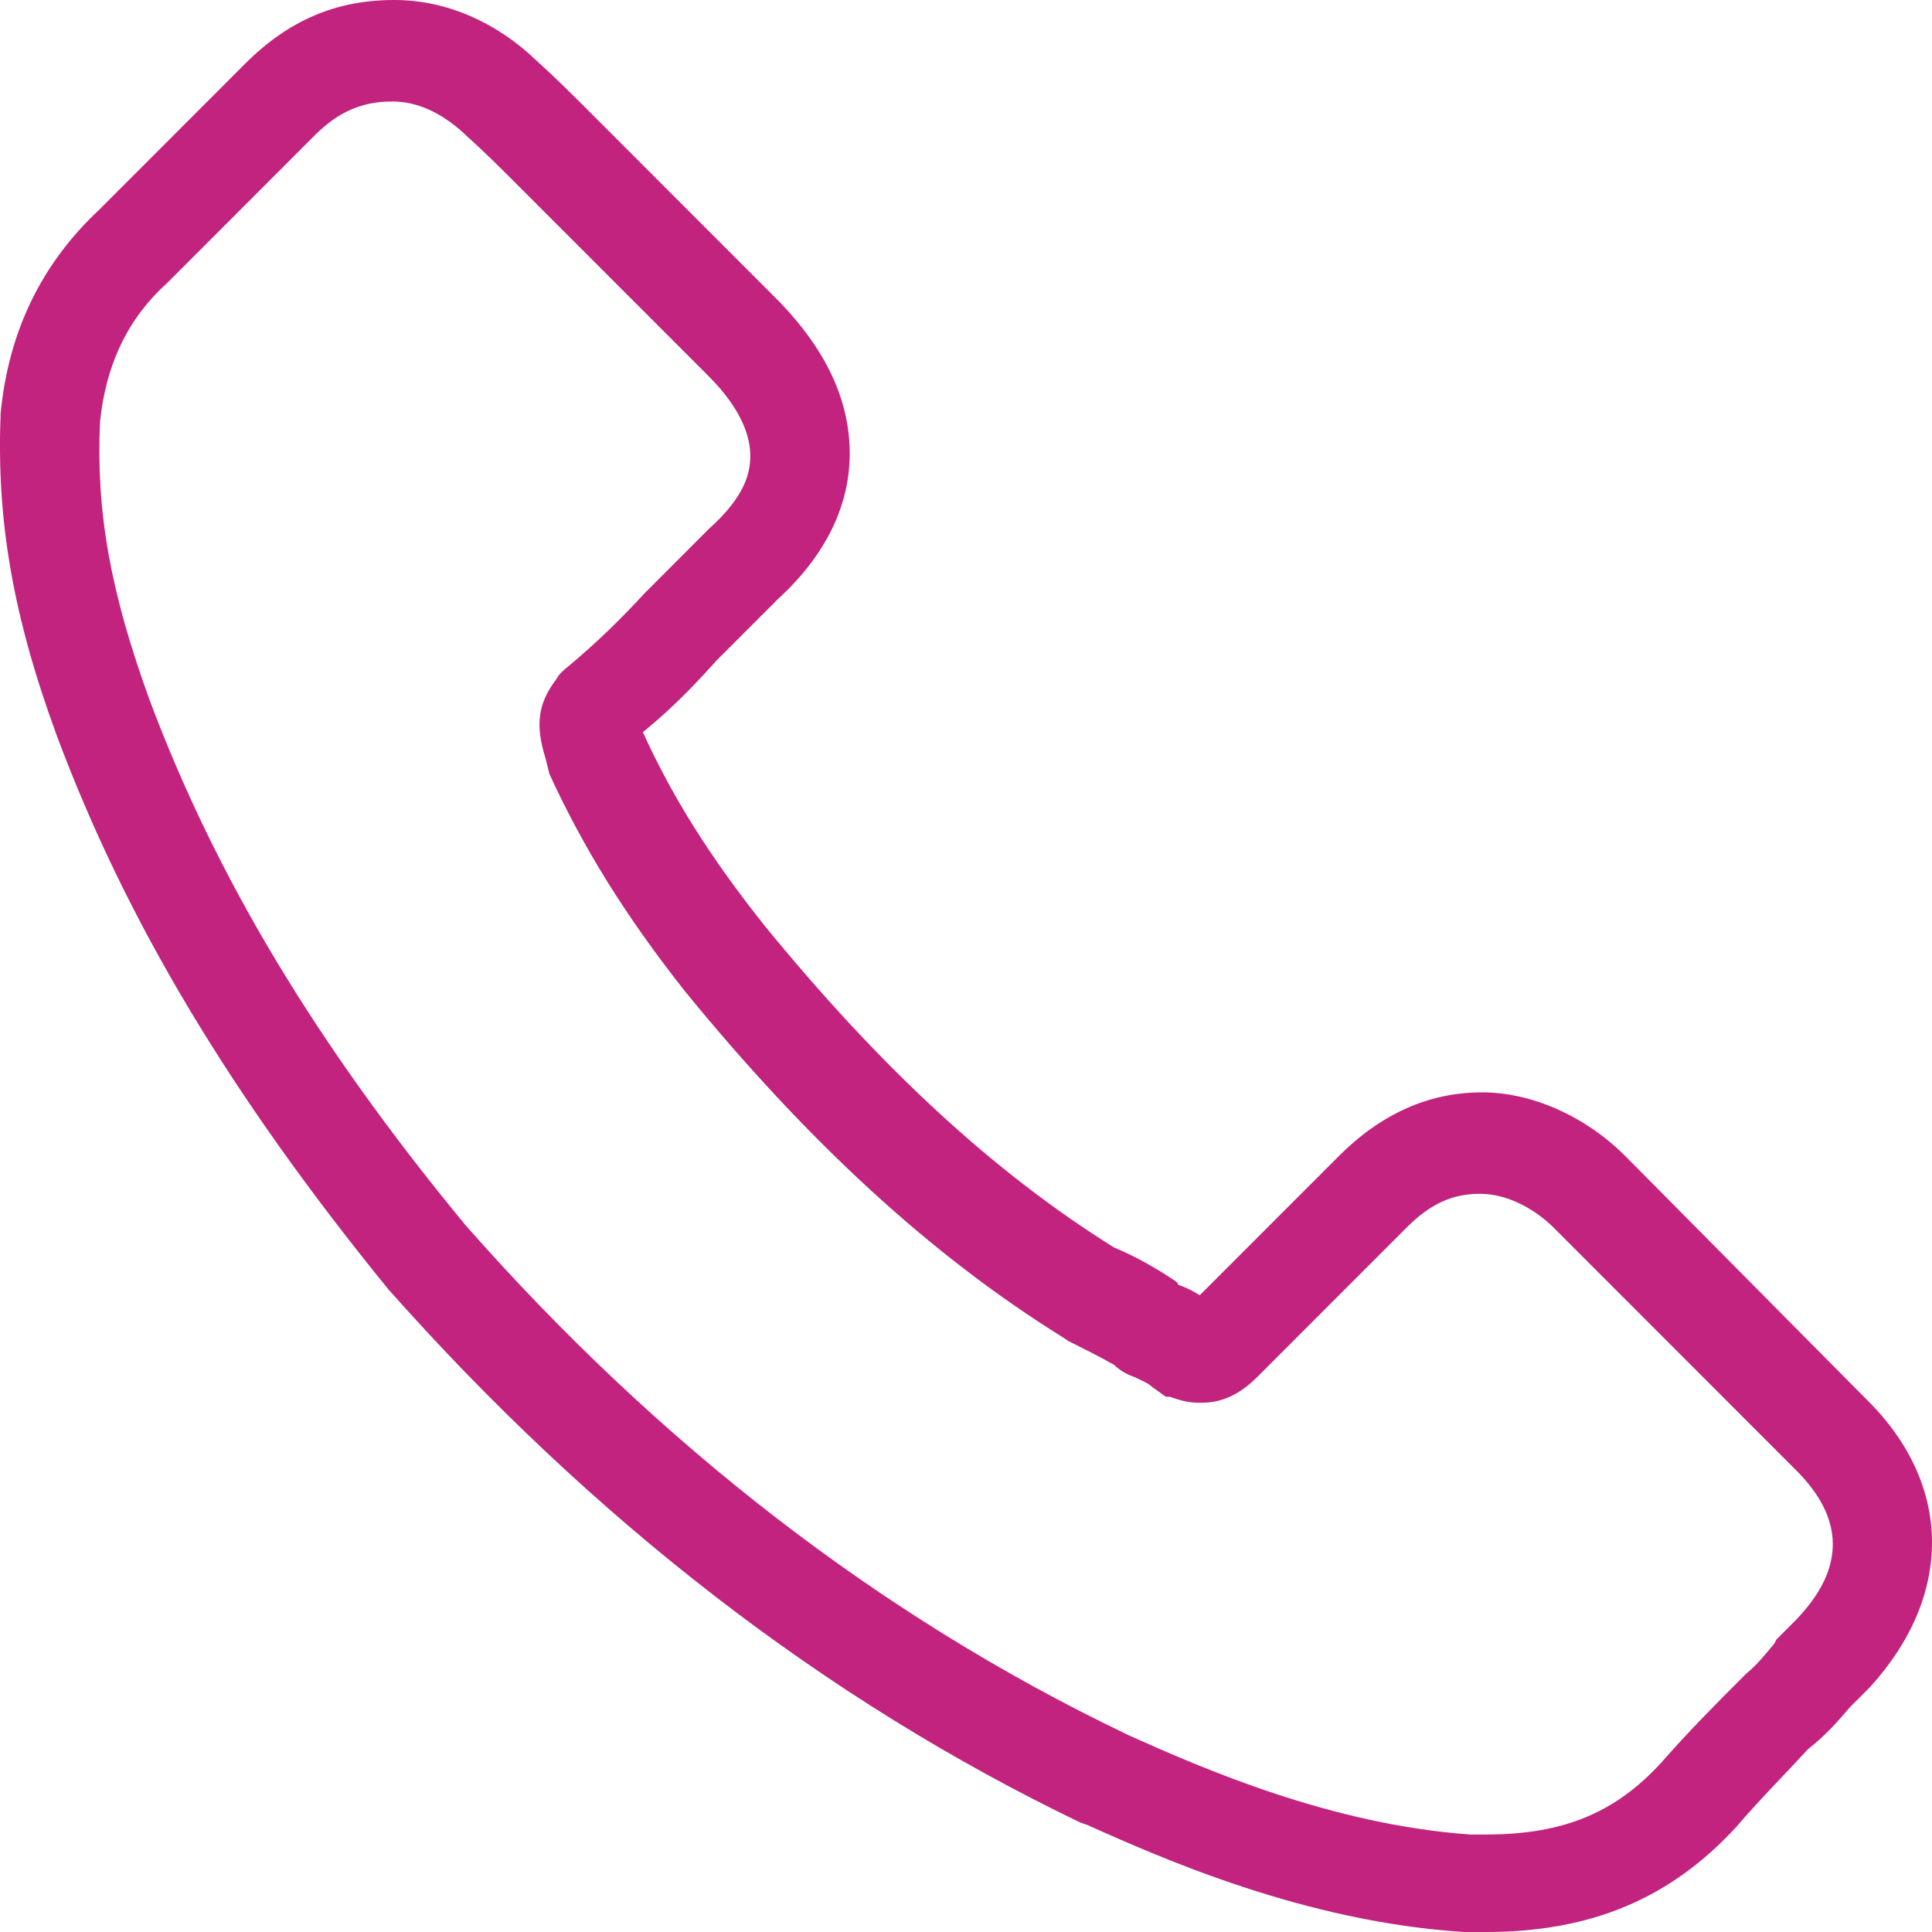 <svg width="70" height="70" viewBox="0 0 70 70" fill="none" xmlns="http://www.w3.org/2000/svg">
<path d="M67.604 50.68L58.886 41.885C57.445 40.443 55.5 39.578 53.698 39.578C51.753 39.578 50.024 40.371 48.511 41.885L43.467 46.931C43.251 46.787 42.963 46.643 42.747 46.571C42.747 46.571 42.675 46.571 42.675 46.498L42.603 46.426C41.954 45.994 41.234 45.561 40.369 45.201C35.974 42.461 31.867 38.641 27.689 33.522C25.743 31.071 24.374 28.908 23.293 26.529C24.446 25.592 25.311 24.655 25.959 23.934L28.193 21.699C29.922 20.113 30.787 18.311 30.787 16.437C30.787 14.49 29.922 12.688 28.265 10.958L21.42 4.109C20.772 3.46 20.123 2.812 19.403 2.163C17.962 0.793 16.16 0 14.287 0C12.198 0 10.469 0.721 8.883 2.307L3.624 7.57C1.534 9.516 0.31 11.967 0.021 14.995V15.067C-0.123 18.816 0.454 22.276 2.039 26.601C4.56 33.378 8.379 39.722 14.071 46.715C21.492 55.077 29.85 61.565 39.144 66.035L39.361 66.107C42.098 67.333 47.286 69.639 53.05 70H53.843C57.661 70 60.543 68.775 62.921 66.179C63.785 65.17 64.722 64.233 65.515 63.368C66.163 62.863 66.595 62.358 67.028 61.854L67.604 61.277L67.748 61.133C70.774 57.817 70.774 53.78 67.604 50.68ZM65.082 58.682L64.362 59.403L64.29 59.547C63.929 59.979 63.641 60.34 63.281 60.628L63.065 60.844C62.2 61.71 61.192 62.719 60.183 63.872C58.526 65.675 56.653 66.468 53.843 66.468H53.266C48.223 66.107 43.611 64.089 40.874 62.863L40.73 62.791C31.867 58.538 23.87 52.338 16.881 44.408C11.405 37.776 7.803 31.72 5.425 25.376C3.984 21.411 3.48 18.527 3.624 15.283C3.84 13.193 4.633 11.534 6.074 10.237L11.405 4.902C12.27 4.037 13.134 3.677 14.215 3.677C15.152 3.677 16.016 4.109 16.809 4.83L16.881 4.902C17.529 5.479 18.178 6.128 18.826 6.777L25.671 13.625C26.968 14.923 27.184 15.932 27.184 16.509C27.184 17.085 27.04 17.951 25.671 19.176L23.366 21.483C22.573 22.348 21.636 23.285 20.411 24.294L20.267 24.439L20.123 24.655C19.475 25.52 19.403 26.313 19.763 27.466L19.835 27.755L19.907 28.043C21.132 30.711 22.645 33.162 24.806 35.901C29.273 41.38 33.741 45.489 38.496 48.445L38.712 48.589C39.288 48.877 39.865 49.166 40.369 49.454C40.585 49.67 40.874 49.815 41.09 49.887C41.378 50.031 41.594 50.103 41.738 50.247L42.242 50.608H42.387L42.603 50.68C43.035 50.824 43.323 50.824 43.539 50.824C44.26 50.824 44.908 50.535 45.557 49.887L50.961 44.48C51.825 43.615 52.618 43.254 53.626 43.254C54.707 43.254 55.716 43.903 56.292 44.48L65.082 53.275C66.811 55.005 66.883 56.807 65.082 58.682Z" fill="#C1237F"/>
</svg>
